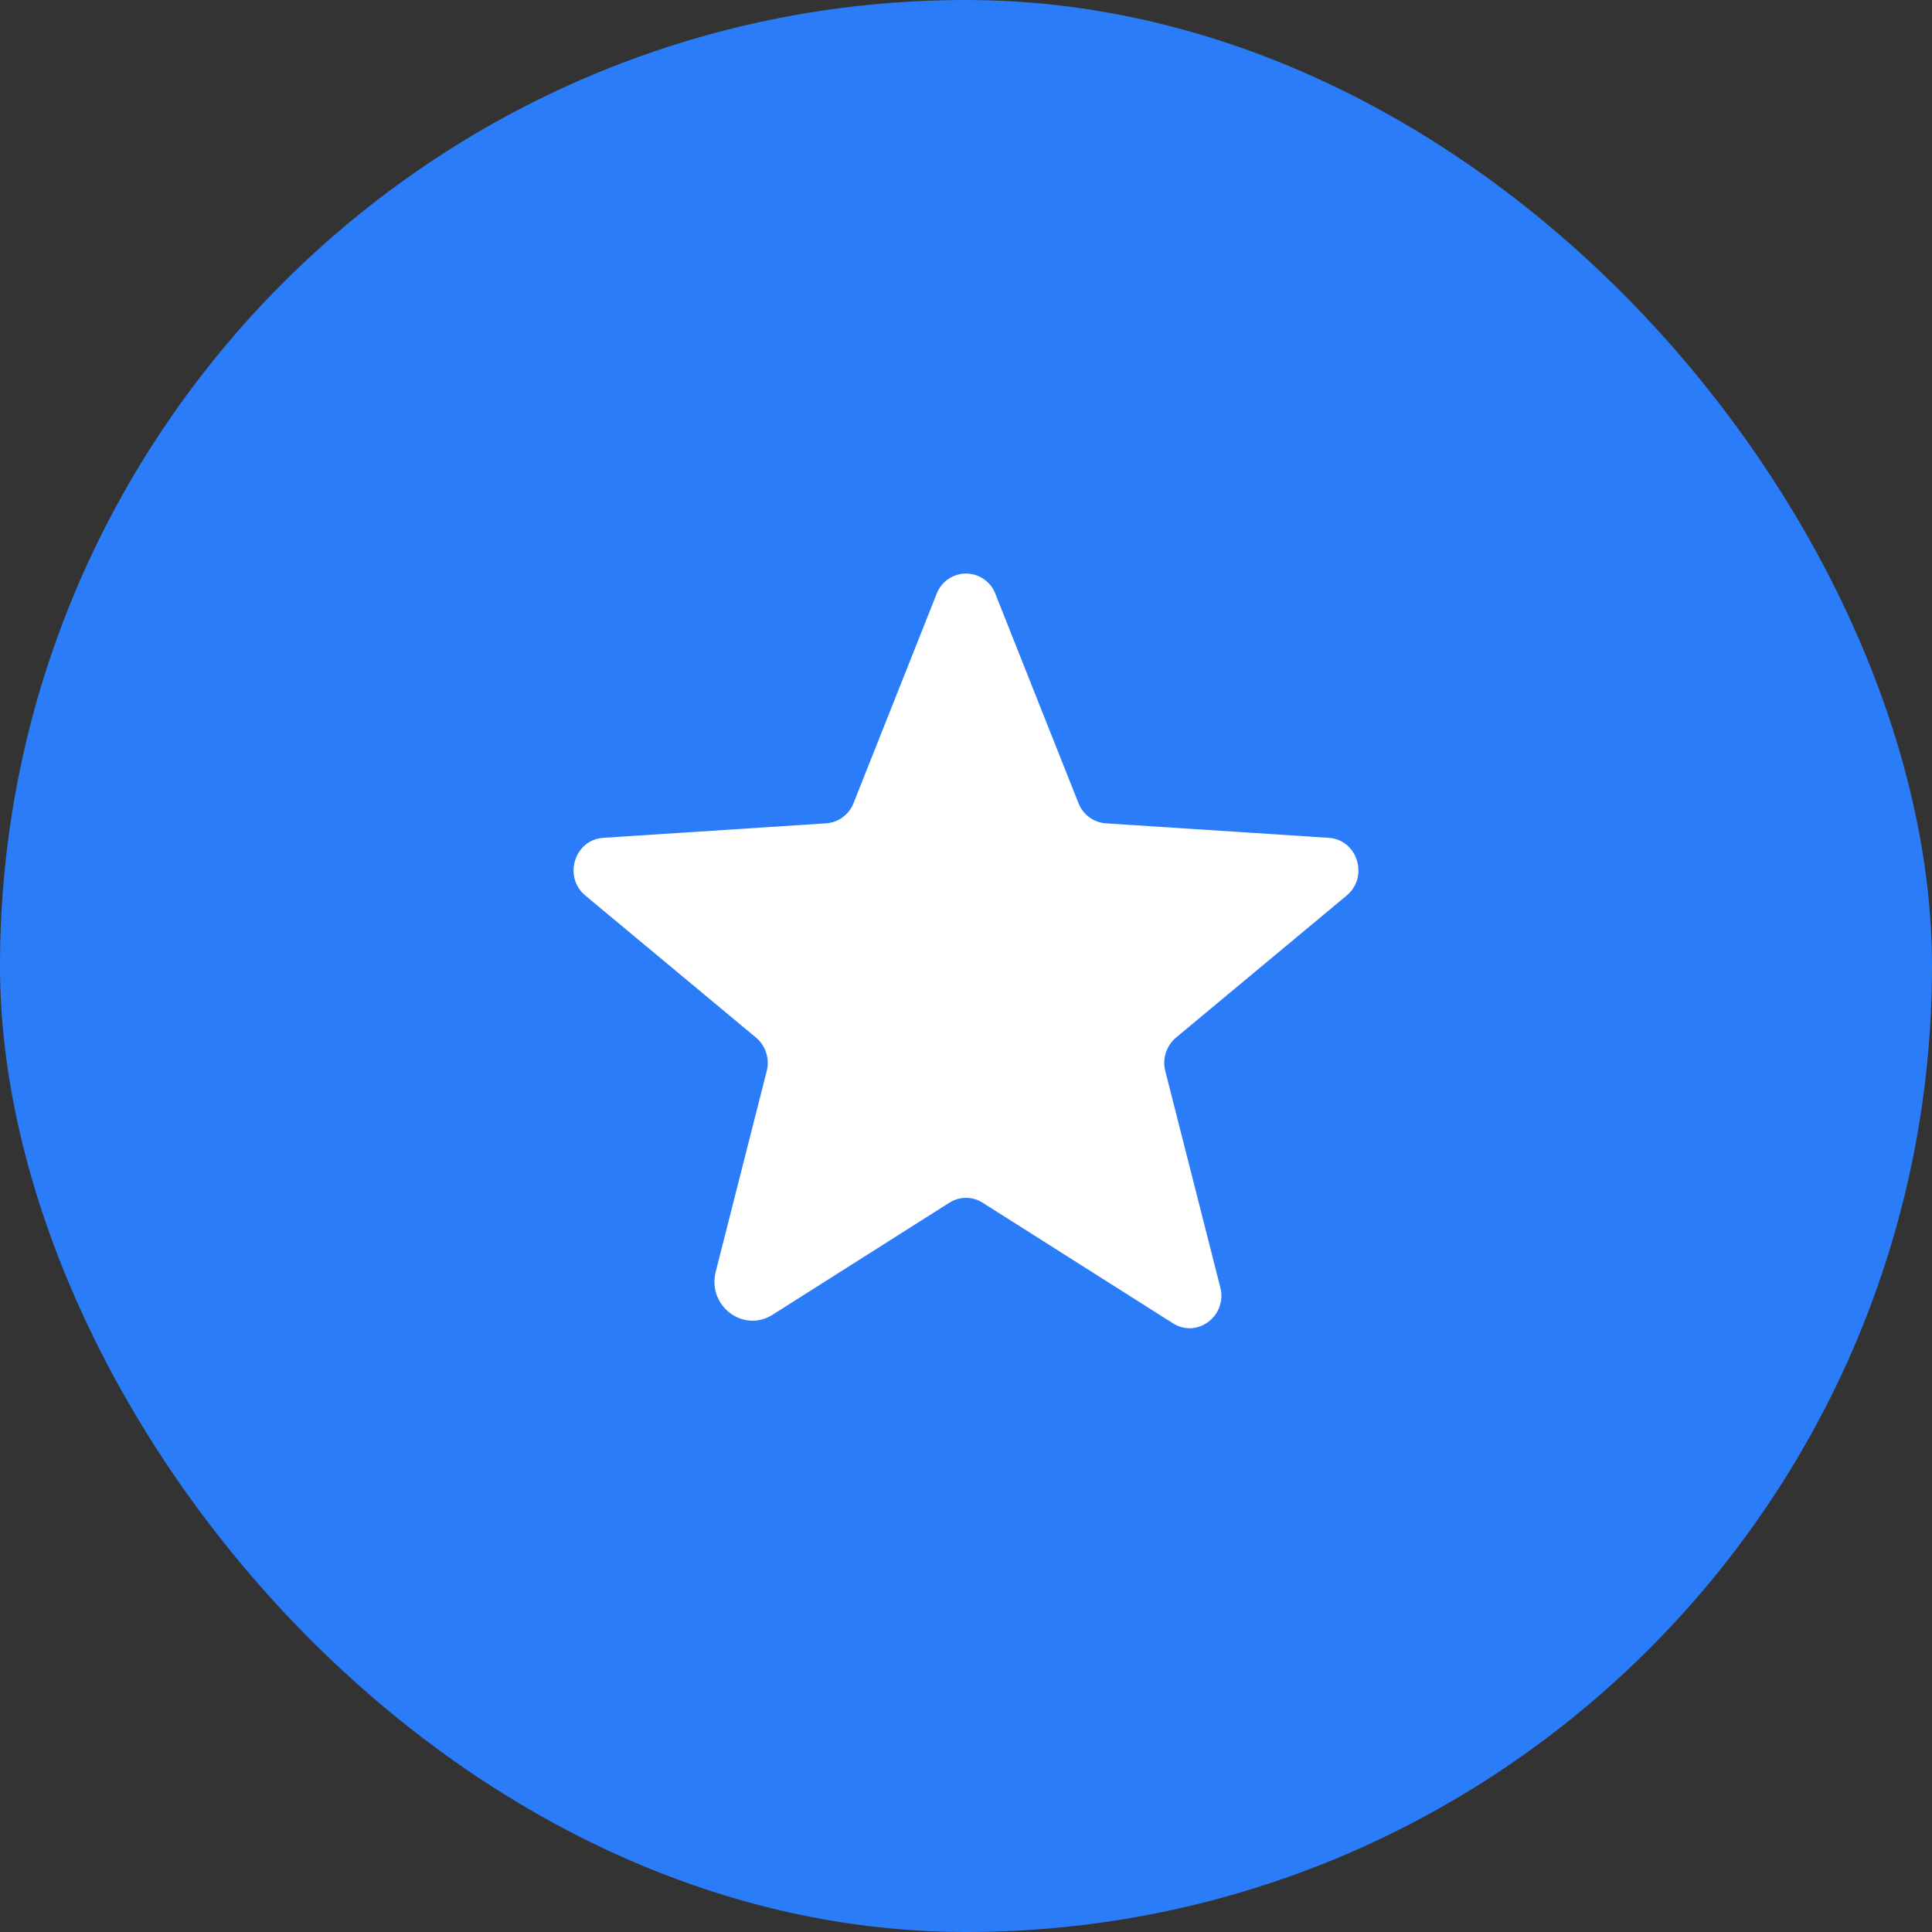 <svg width="32" height="32" viewBox="0 0 32 32" fill="none" xmlns="http://www.w3.org/2000/svg">
<rect x="0" y="0" width="32" height="32" fill="#333333" stroke="none"/>
<rect width="32" height="32" rx="16" fill="#2B7CF8"/>
<path d="M16.276 19.921L19.428 21.918C19.831 22.173 20.331 21.794 20.212 21.323L19.301 17.741C19.275 17.641 19.278 17.536 19.31 17.438C19.341 17.34 19.399 17.252 19.478 17.186L22.305 14.833C22.676 14.524 22.485 13.908 22.007 13.877L18.316 13.637C18.216 13.63 18.121 13.595 18.041 13.535C17.961 13.476 17.899 13.396 17.863 13.303L16.486 9.835C16.449 9.737 16.382 9.652 16.295 9.592C16.209 9.532 16.105 9.5 16 9.5C15.895 9.5 15.791 9.532 15.705 9.592C15.618 9.652 15.551 9.737 15.514 9.835L14.137 13.303C14.101 13.396 14.039 13.476 13.959 13.535C13.879 13.595 13.784 13.63 13.684 13.637L9.993 13.877C9.515 13.908 9.324 14.524 9.695 14.833L12.522 17.186C12.601 17.252 12.659 17.34 12.69 17.438C12.722 17.536 12.725 17.641 12.699 17.741L11.855 21.063C11.711 21.627 12.311 22.083 12.795 21.777L15.724 19.921C15.807 19.868 15.902 19.84 16 19.84C16.098 19.84 16.193 19.868 16.276 19.921Z" fill="white"/>
</svg>
